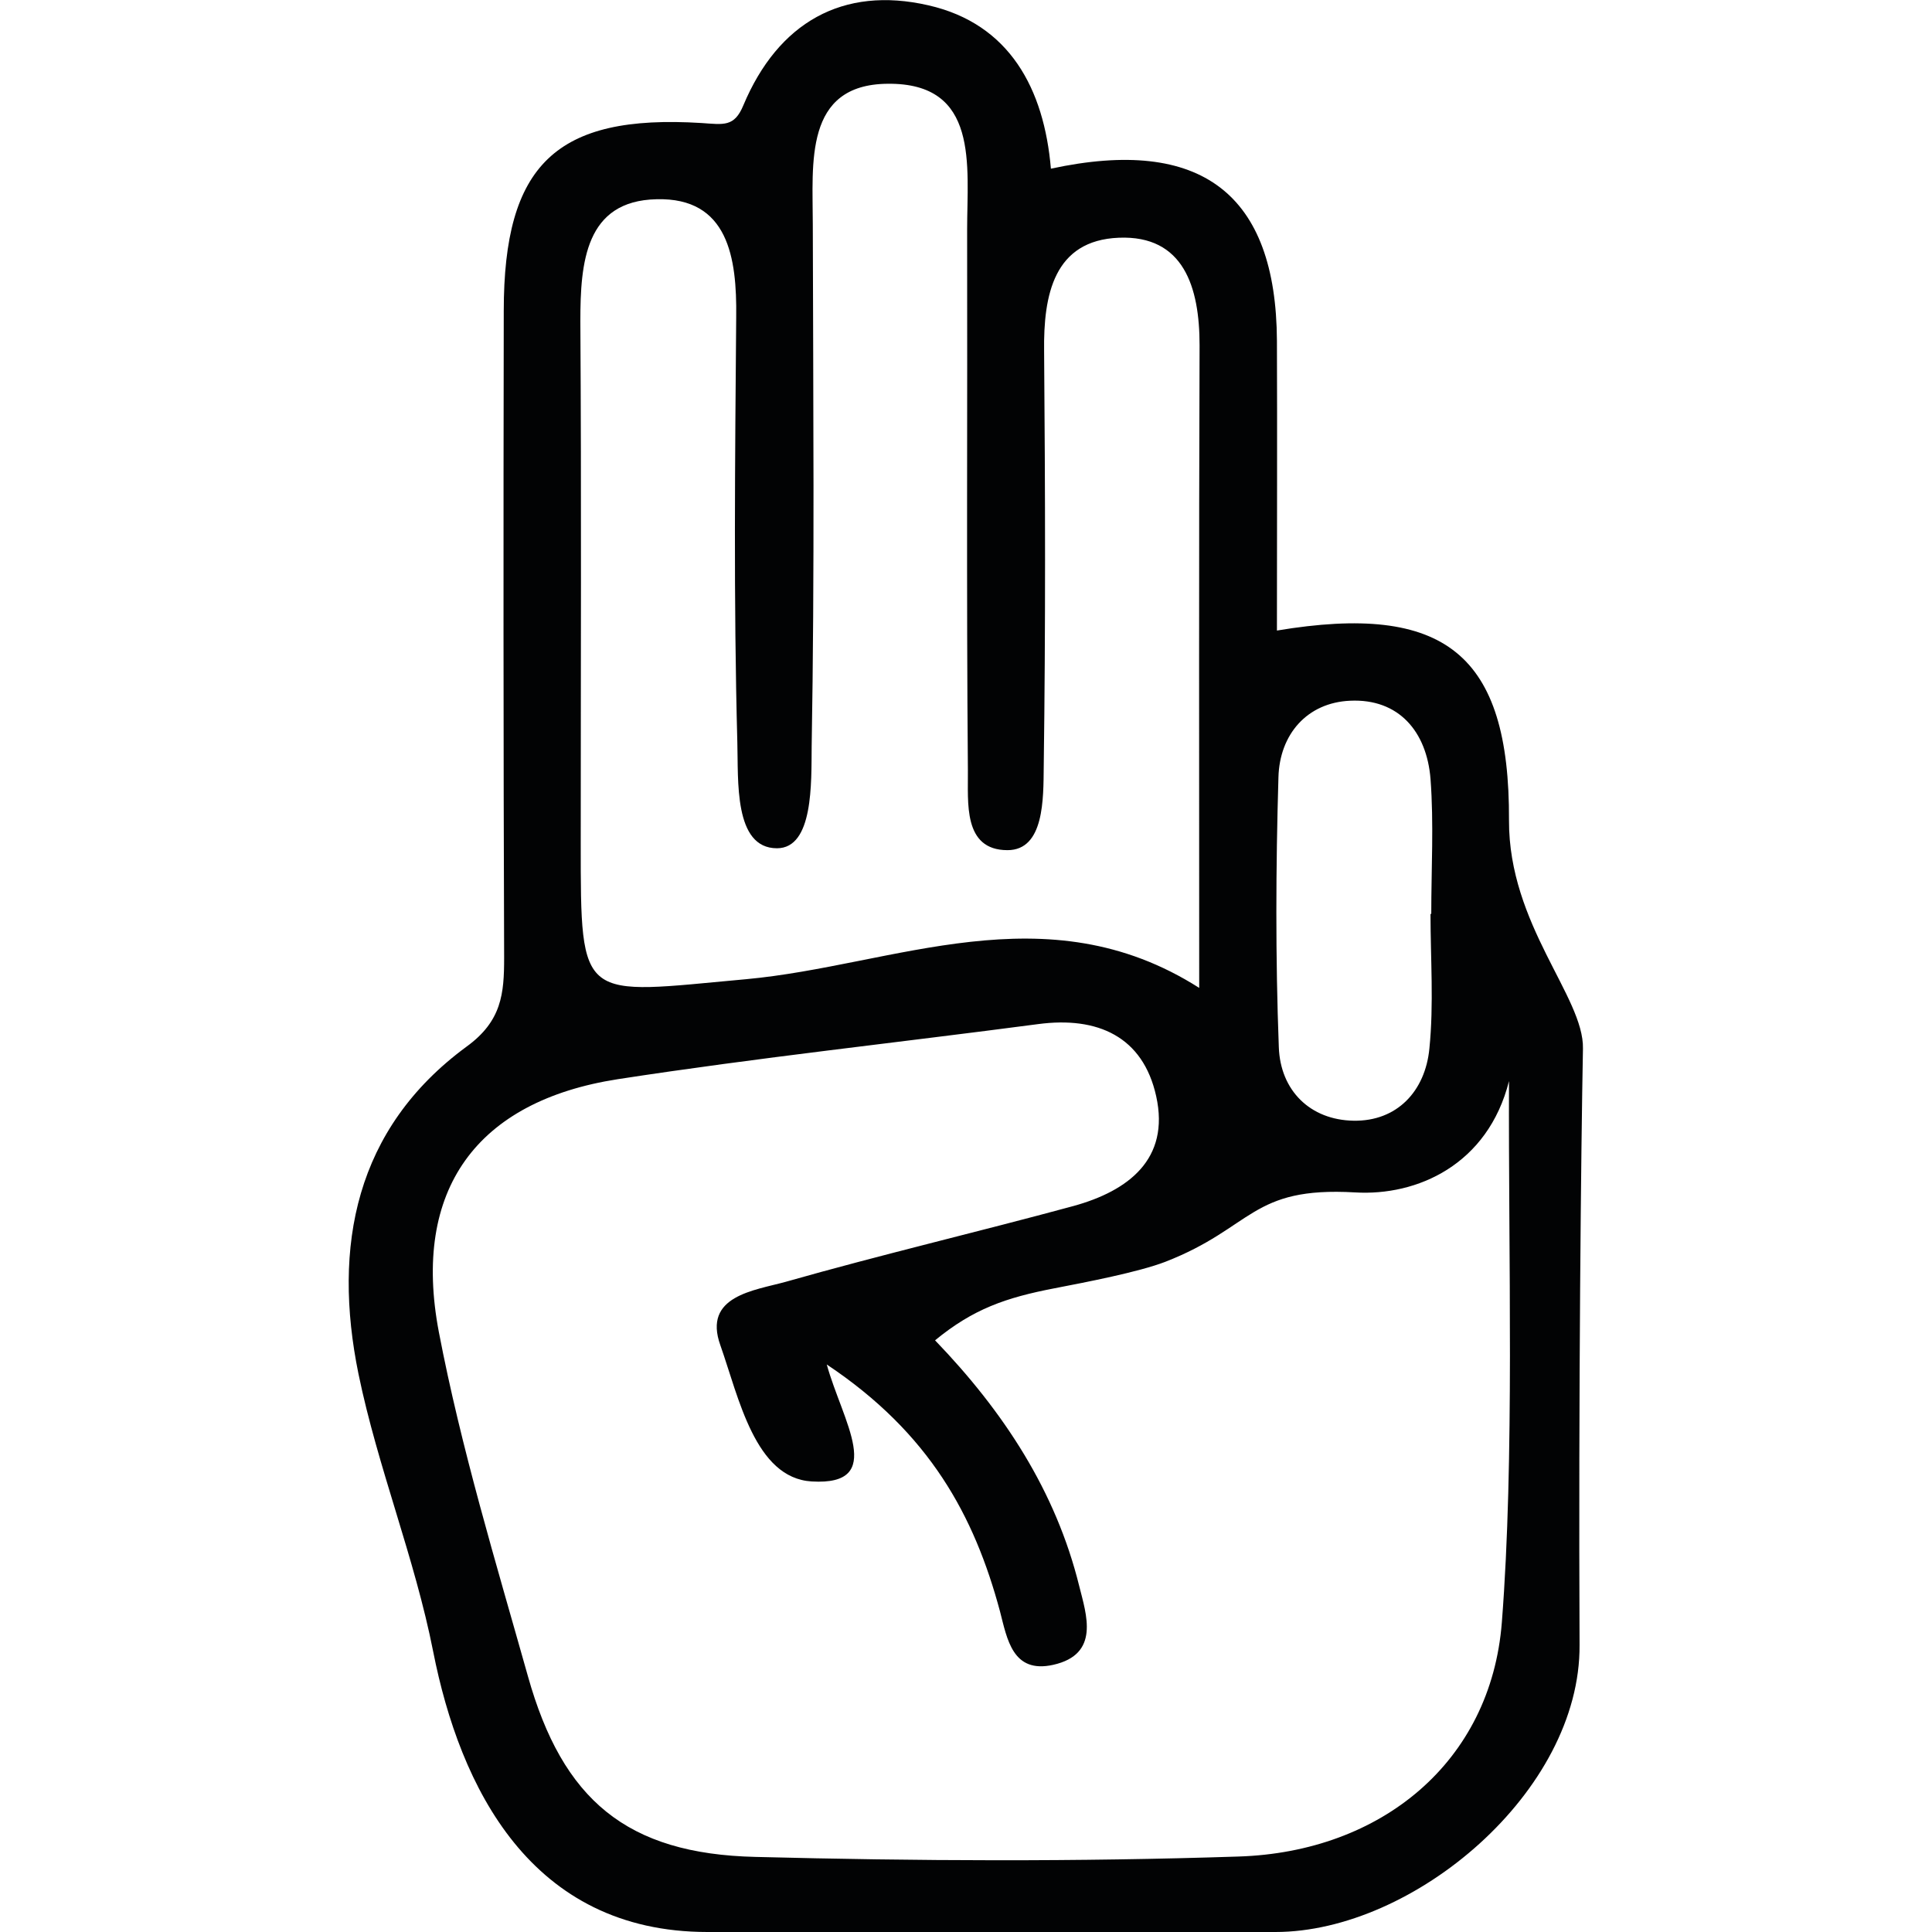 <svg xmlns="http://www.w3.org/2000/svg" xml:space="preserve" style="enable-background:new 0 0 512 512" viewBox="0 0 512 512"><path d="M419.5 277.9c.3-13.7-19.7-32.8-19.6-60.5.2-44.2-17.1-57.7-61.5-50.3 0-25.7.1-51.3 0-76.8-.2-38.9-20-54.2-59.9-45.6-1.8-21.1-10.9-38.4-32.5-43.3-22.7-5.2-39.8 4.6-49 26.5-2.4 5.8-5.2 5.1-11.1 4.7-38.6-2.4-52.4 11.1-52.4 49.8-.1 57.1-.1 114.3.1 171.4 0 9.5-.6 16.8-10 23.6-29.5 21.7-35.5 52.9-28.6 86.7 5.1 24.8 14.9 48.7 19.8 73.6 7.1 35.9 25.8 74.3 72.7 74.3H338c36.6 0 80.9-37.2 80.6-76.1-.3-67 .4-131.8.9-158zM338.8 206c.3-11.4 7.6-19.8 19-20.3 12.9-.6 20.3 8.2 21.3 20.7.9 11.9.2 23.8.2 35.8h-.2c0 11.9.9 23.9-.3 35.7-1.1 11.3-8.6 19.3-20.1 19.1-11.5-.2-19.4-8-19.8-19.5-.9-23.8-.8-47.7-.1-71.5zM174 52.8c19-.5 21.3 15.5 21.1 31.2-.3 37.6-.7 75.1.3 112.7.3 10-1 28.1 10.5 28.1 9.7 0 9.1-17.4 9.2-27 .8-46.1.4-92.2.3-138.3 0-16.2-2.4-37.1 19.8-37.3 24.4-.3 21.1 21.7 21.1 38.6.1 47.8-.2 95.6.2 143.4.1 8.3-1.4 21.1 10.5 21.1 9.8 0 9.5-13.8 9.6-22.1.5-36.7.4-73.4.1-110.1-.2-15 2.6-29.4 19.8-30.1 17.2-.7 21.4 13.1 21.4 28.5-.2 56.1-.1 112.2-.1 170.3-40.7-25.9-80.8-5.9-120.1-2.3-44 4-43.8 6.7-43.8-36.1 0-46.1.2-92.2-.1-138.3 0-15.5 1.3-31.9 20.2-32.3zM398 430c-2.9 36.9-31.9 60.8-69.8 62-42.6 1.4-85.4 1.2-128 .1-34.1-.8-51.1-15.1-60.3-47.9-8.5-30.2-17.7-60.4-23.6-91.2-7.2-37.8 10.1-61.2 47.4-67 37-5.7 74.3-9.7 111.4-14.6 15.8-2.1 27.8 3.3 31.3 19.1 3.7 16.7-7.4 25.1-21.9 29.1-25.4 6.9-51 12.9-76.3 20.1-8.3 2.3-22 3.7-17.3 16.8 4.9 13.9 9.2 35.2 24.2 36.1 20 1.2 8.1-16.1 4-31 27.3 18.2 39.1 40.1 45.9 65.4 1.9 7.3 3.3 16.6 14.1 14.2 12.5-2.8 8.8-13.3 6.9-20.9-6.2-25.1-20-46.2-38.2-65.1 10.1-8.3 18.7-11.3 31.7-13.8 8.3-1.6 22.3-4.3 29.3-7 23.4-9.1 22.6-20 50.3-18.4 16.4 1 35.2-7.3 40.8-29.5-.2 46.2 1.5 100-1.9 143.5z" style="fill:#020304"></path></svg>